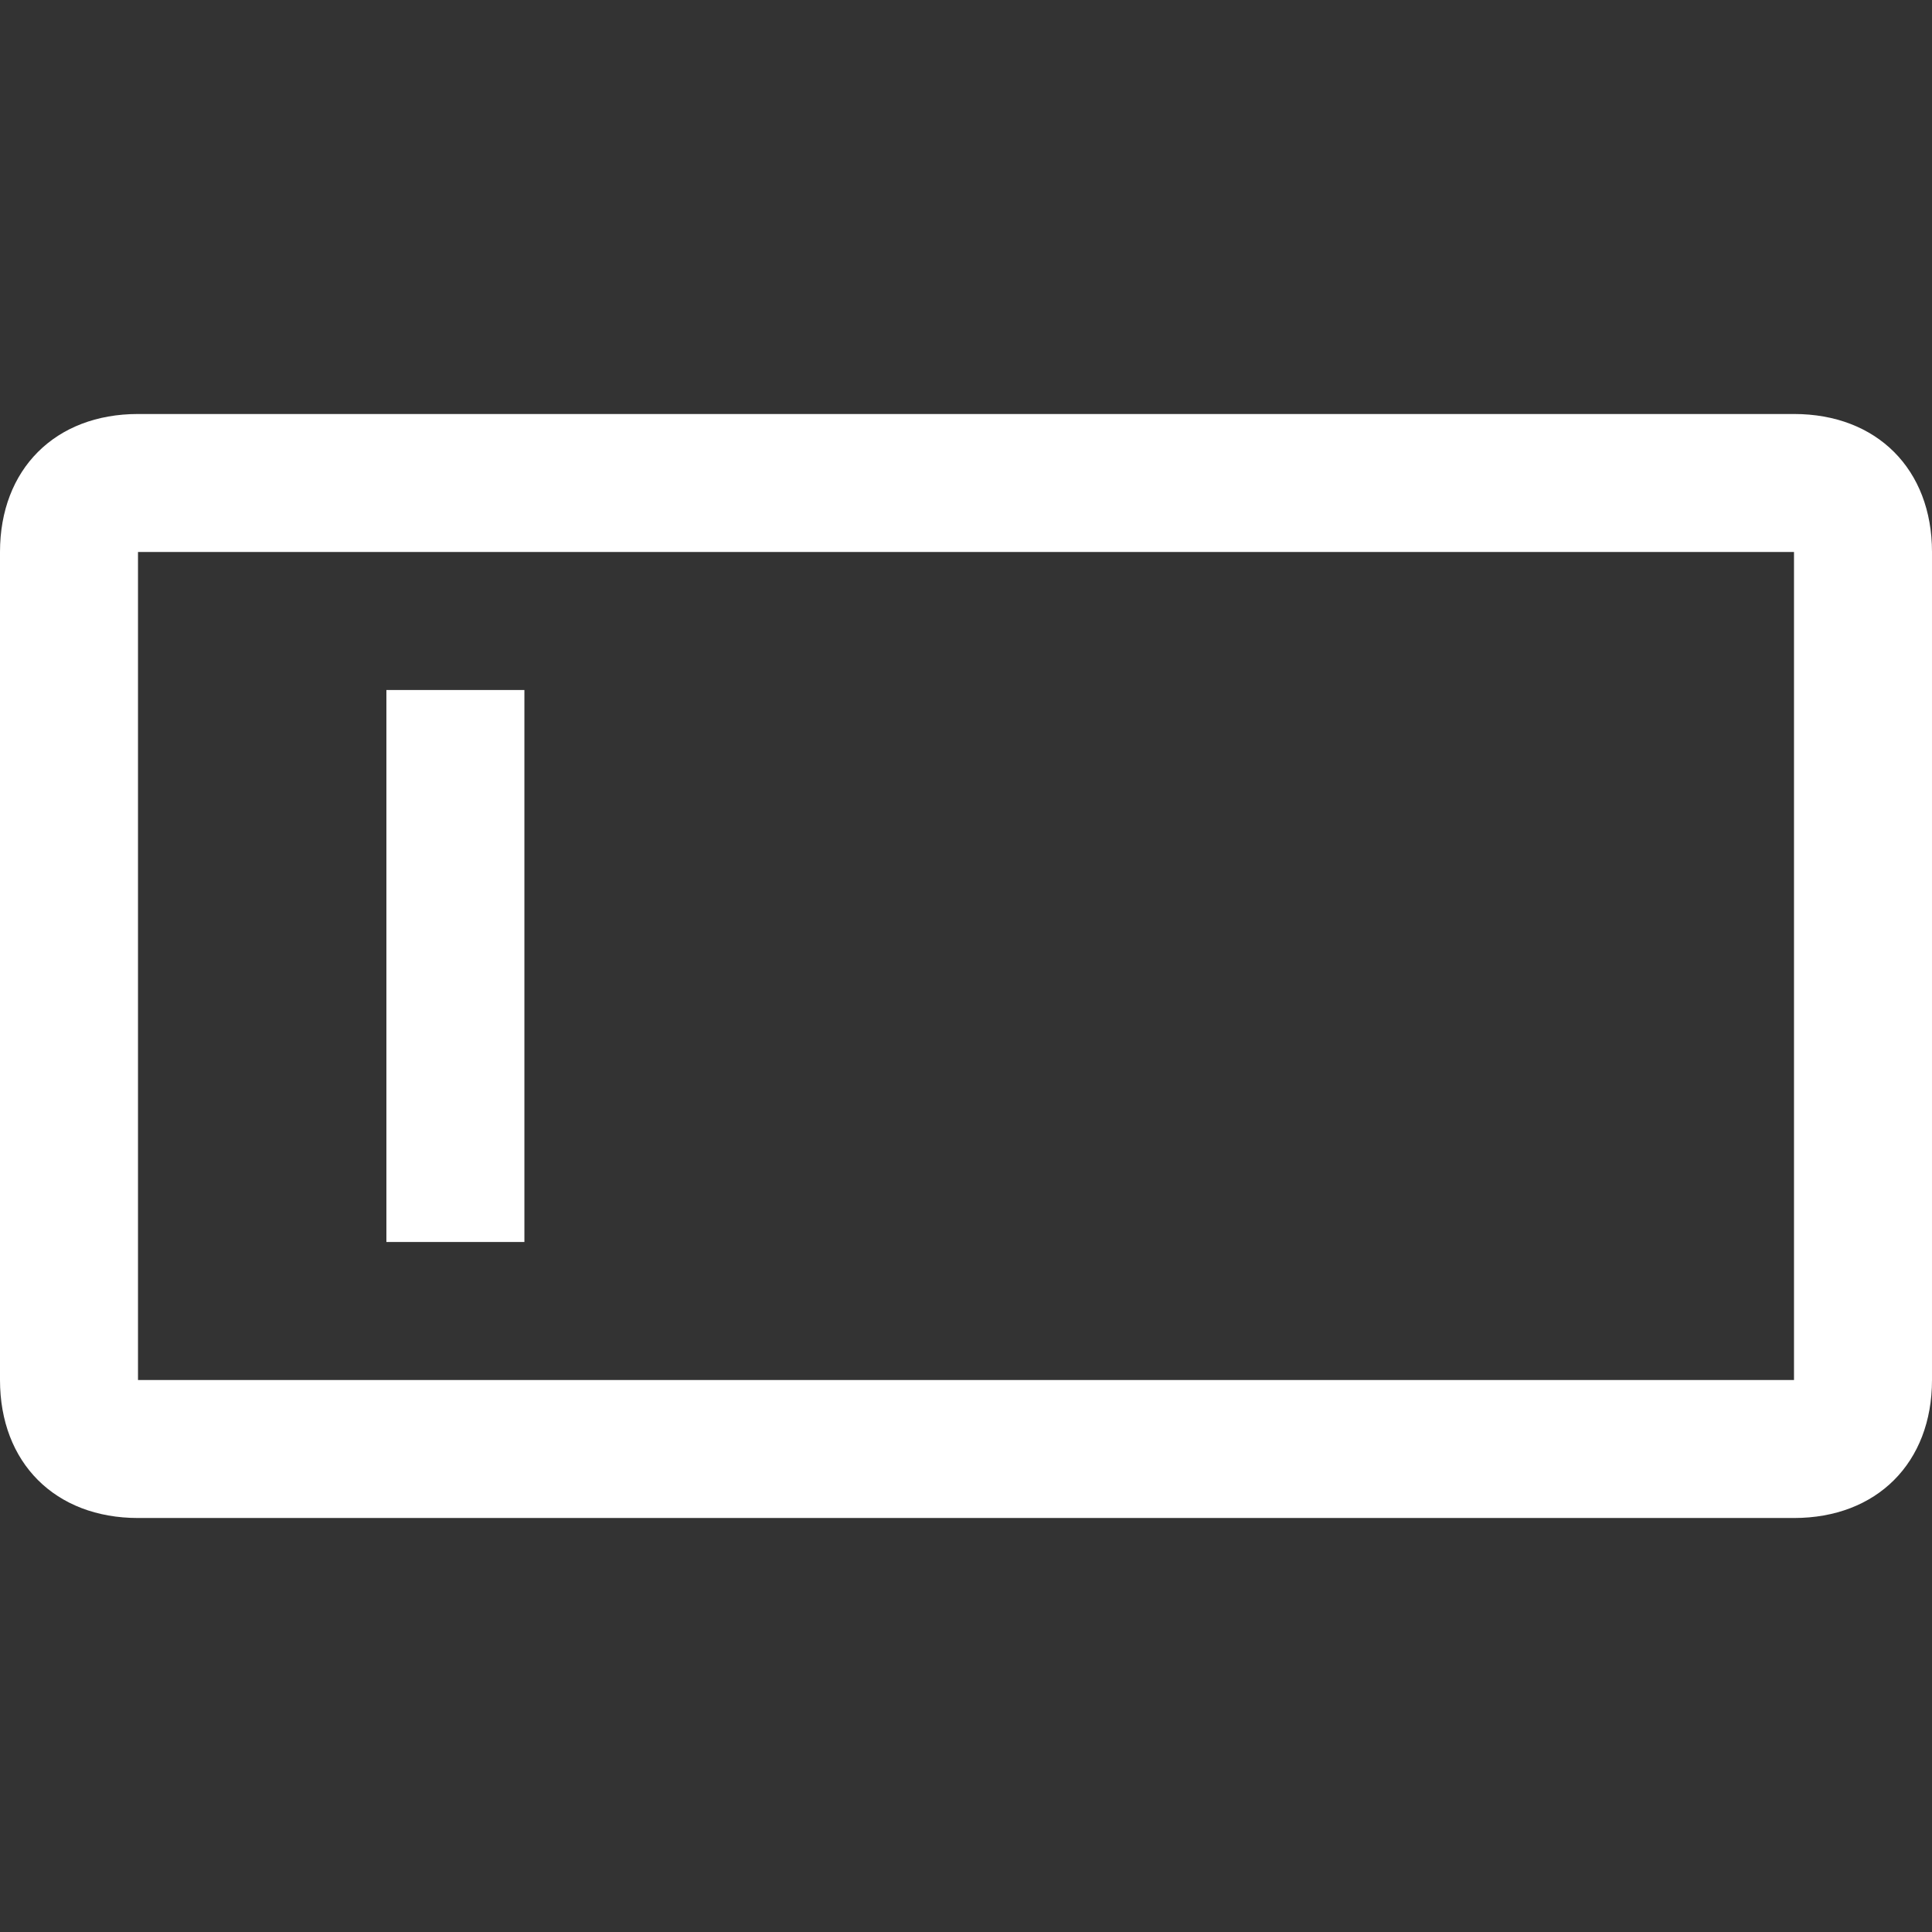 <?xml version="1.0" standalone="no"?><!DOCTYPE svg PUBLIC "-//W3C//DTD SVG 1.1//EN" "http://www.w3.org/Graphics/SVG/1.1/DTD/svg11.dtd"><svg t="1645274999116" class="icon" viewBox="0 0 1024 1024" version="1.1" xmlns="http://www.w3.org/2000/svg" p-id="22834" xmlns:xlink="http://www.w3.org/1999/xlink" width="200" height="200"><rect x="0" y="0" width="1024" height="1024" fill="#333333" stroke="none"/><defs><style type="text/css"></style></defs><path d="M73.143 731.429h877.714V292.571H73.143v438.857z m0-512h877.714c43.886 0 73.143 29.257 73.143 73.143v438.857c0 43.886-29.257 73.143-73.143 73.143H73.143c-43.886 0-73.143-29.257-73.143-73.143V292.571c0-43.886 29.257-73.143 73.143-73.143z m131.657 146.286h73.143v292.571h-73.143V365.714z" p-id="22835" fill="#ffffff"></path></svg>